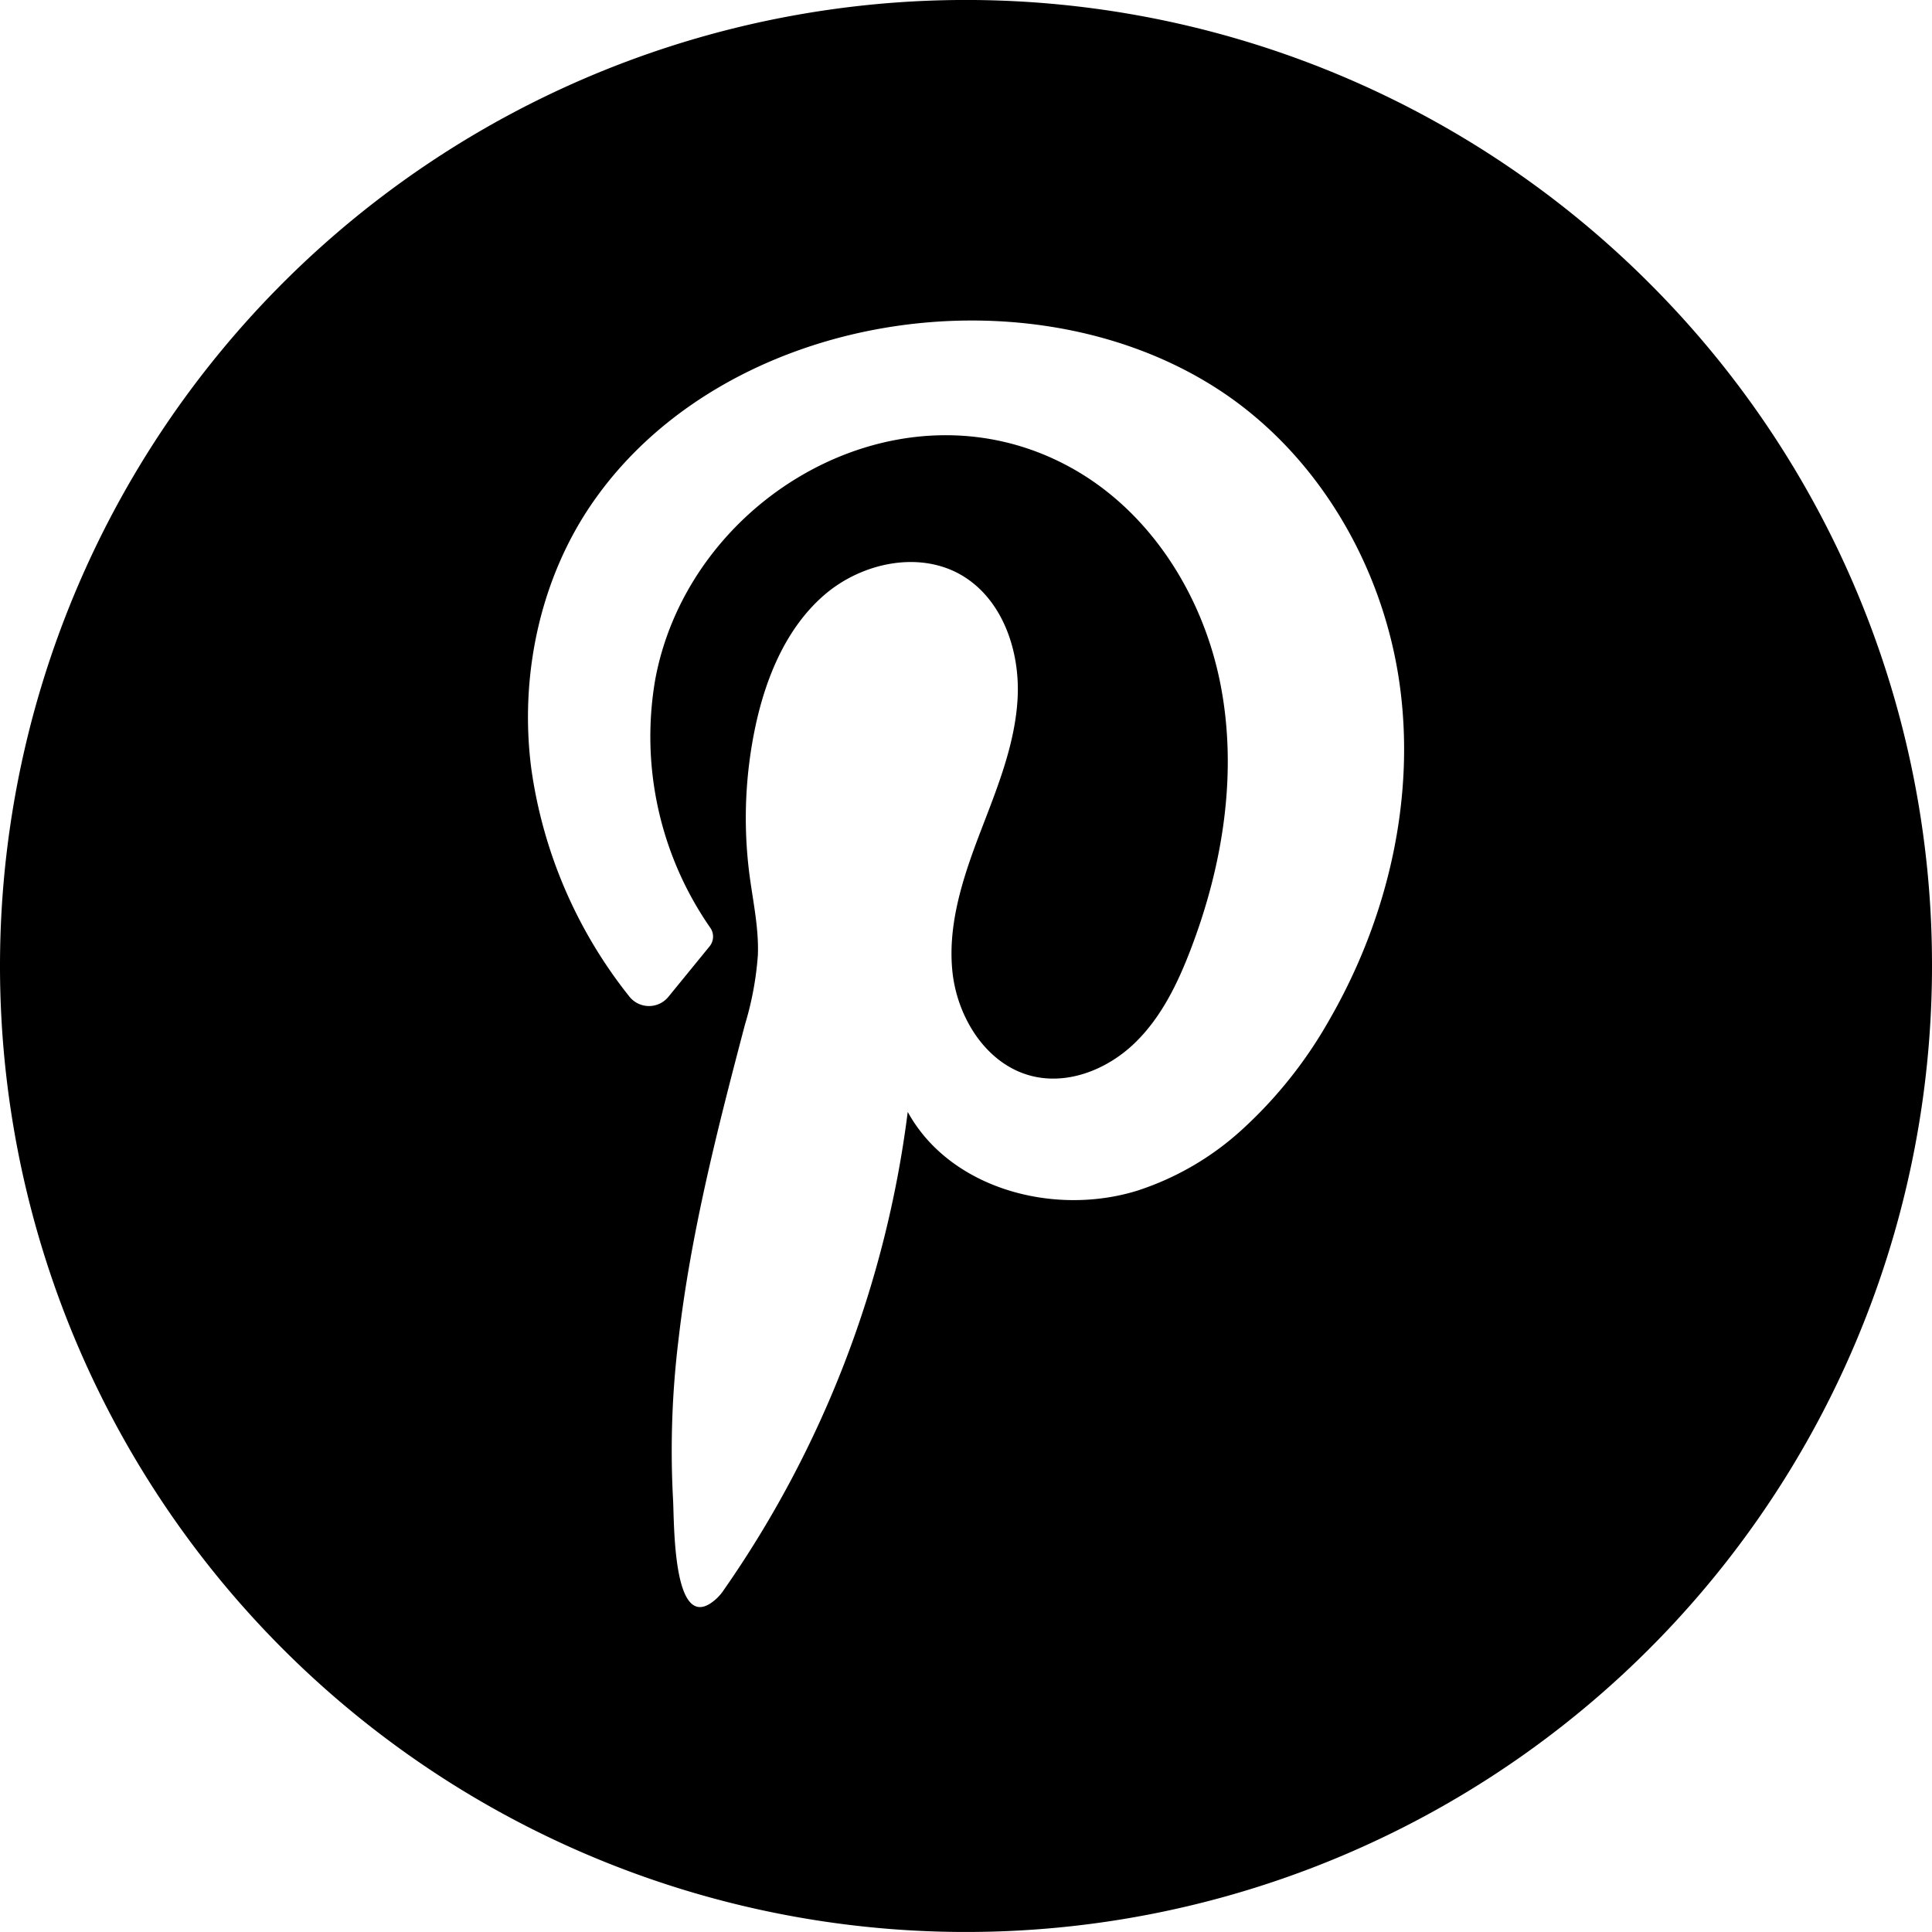 <svg id="circle" xmlns="http://www.w3.org/2000/svg" width="250" height="250" viewBox="0 0 250 250"><g id="pinterest"><path d="M213.39,36.61A125,125,0,1,0,250,125,124.61,124.61,0,0,0,213.39,36.61ZM172,132a57.32,57.32,0,0,1-11.3,14.19,37,37,0,0,1-13.53,7.88c-10.83,3.36-24.26-.25-29.71-10.19a138.34,138.34,0,0,1-23.85,61.93A6,6,0,0,1,92,207.43C87,210.82,87.26,196.74,87.09,194a118,118,0,0,1,.7-20.58c1.59-13.85,5.07-27.39,8.61-40.85a41.14,41.14,0,0,0,1.67-9c.13-3.51-.65-7-1.1-10.47a57.07,57.07,0,0,1,.83-19.33c1.37-6.28,4-12.56,8.84-16.76s12.34-5.82,17.87-2.53c5.23,3.12,7.49,9.75,7.17,15.84s-2.72,11.83-4.89,17.52-4.15,11.69-3.56,17.76,4.43,12.21,10.35,13.65c4.66,1.14,9.67-.87,13.15-4.18s5.64-7.75,7.35-12.23c4.18-10.91,6.1-22.92,3.83-34.39s-9.09-22.28-19.32-27.93c-22-12.17-49.43,3.66-53.81,27.45a43.35,43.35,0,0,0,7.15,32.11,2,2,0,0,1-.12,2.39L86.48,129a3.24,3.24,0,0,1-5.06-.07A60.78,60.78,0,0,1,68.75,99.46c-1.56-12,1.13-24.75,8.12-34.69,17.18-24.46,56.32-30.4,80.93-14.28,12.72,8.34,21.06,22.64,23.26,37.69S179.58,118.87,172,132Z"/></g></svg>